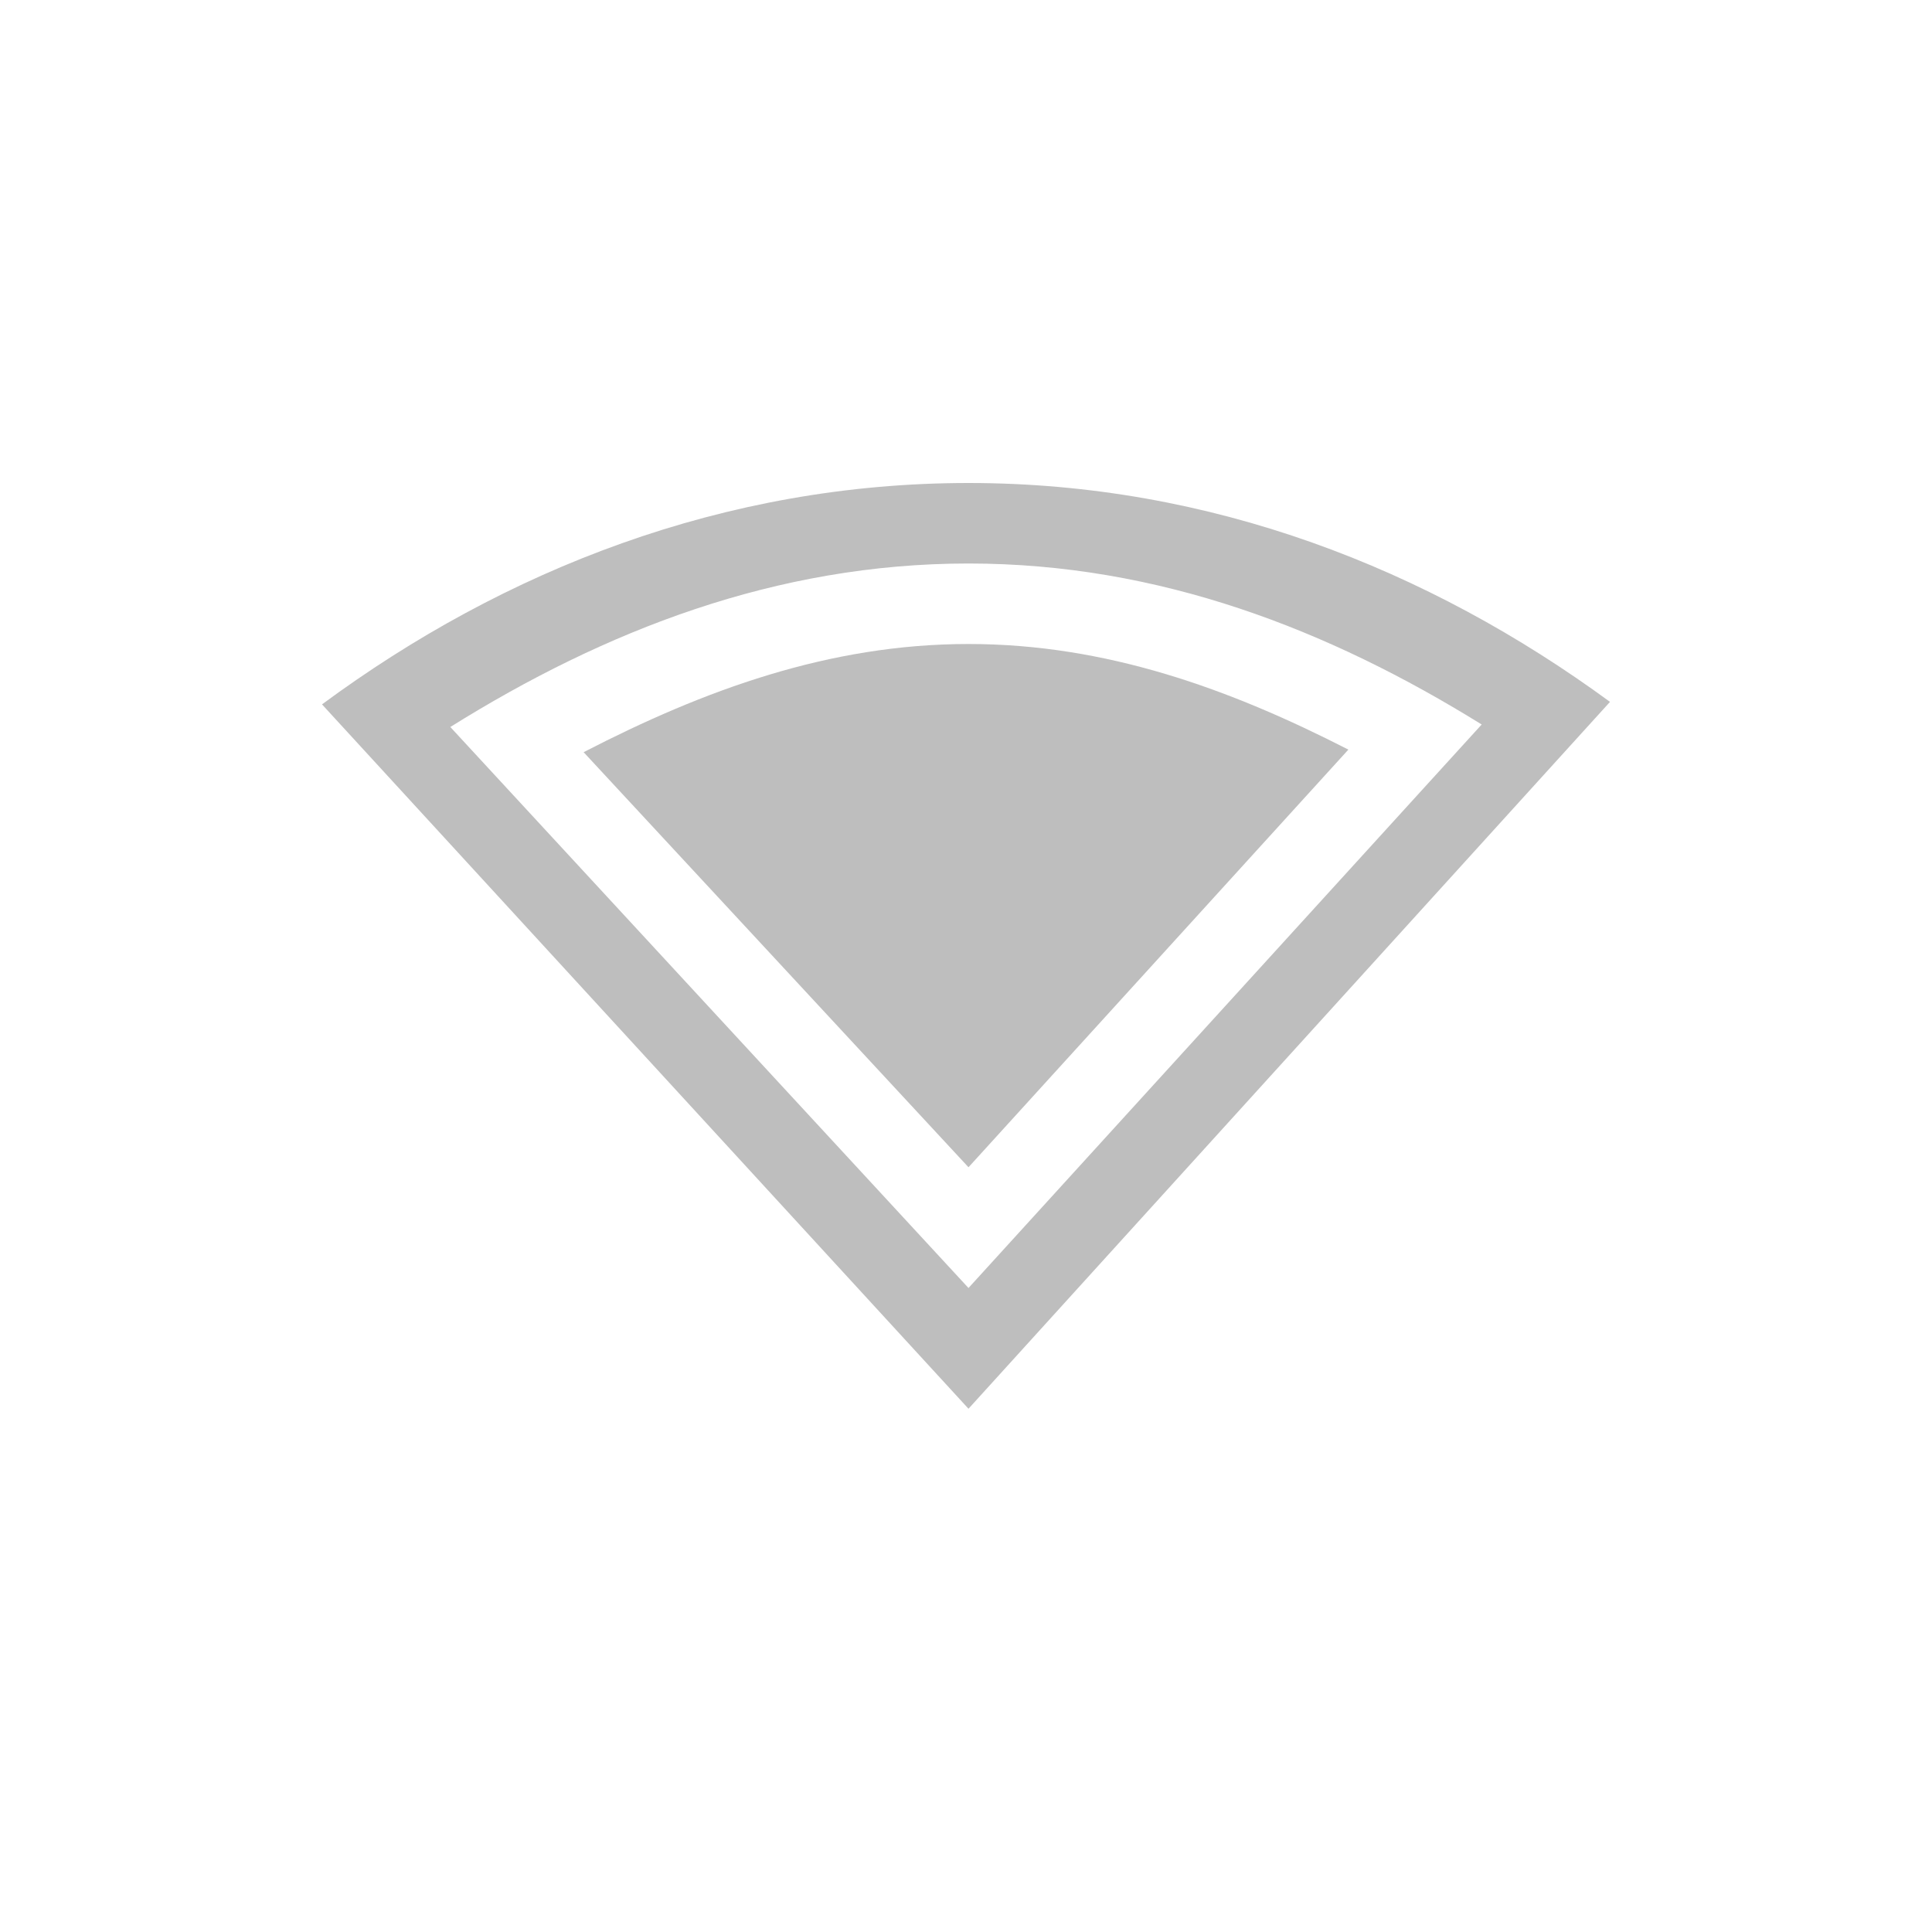 <svg height="24" width="24" xmlns="http://www.w3.org/2000/svg"><g color="#000" fill="#bebebe"><path d="M12.031 6C8.997 6 6.265 7.078 4 8.75l8.031 8.75L20 8.719C17.743 7.065 15.042 6 12.031 6zm0 1c2.37 0 4.474.821 6.375 2l-6.375 7-6.437-6.969C7.507 7.836 9.638 7 12.03 7z" style="marker:none" overflow="visible"/><path d="M12.031 8c-1.73 0-3.289.573-4.781 1.344l4.781 5.156 4.719-5.188C15.274 8.556 13.74 8 12.031 8z" style="marker:none" overflow="visible"/></g></svg>
